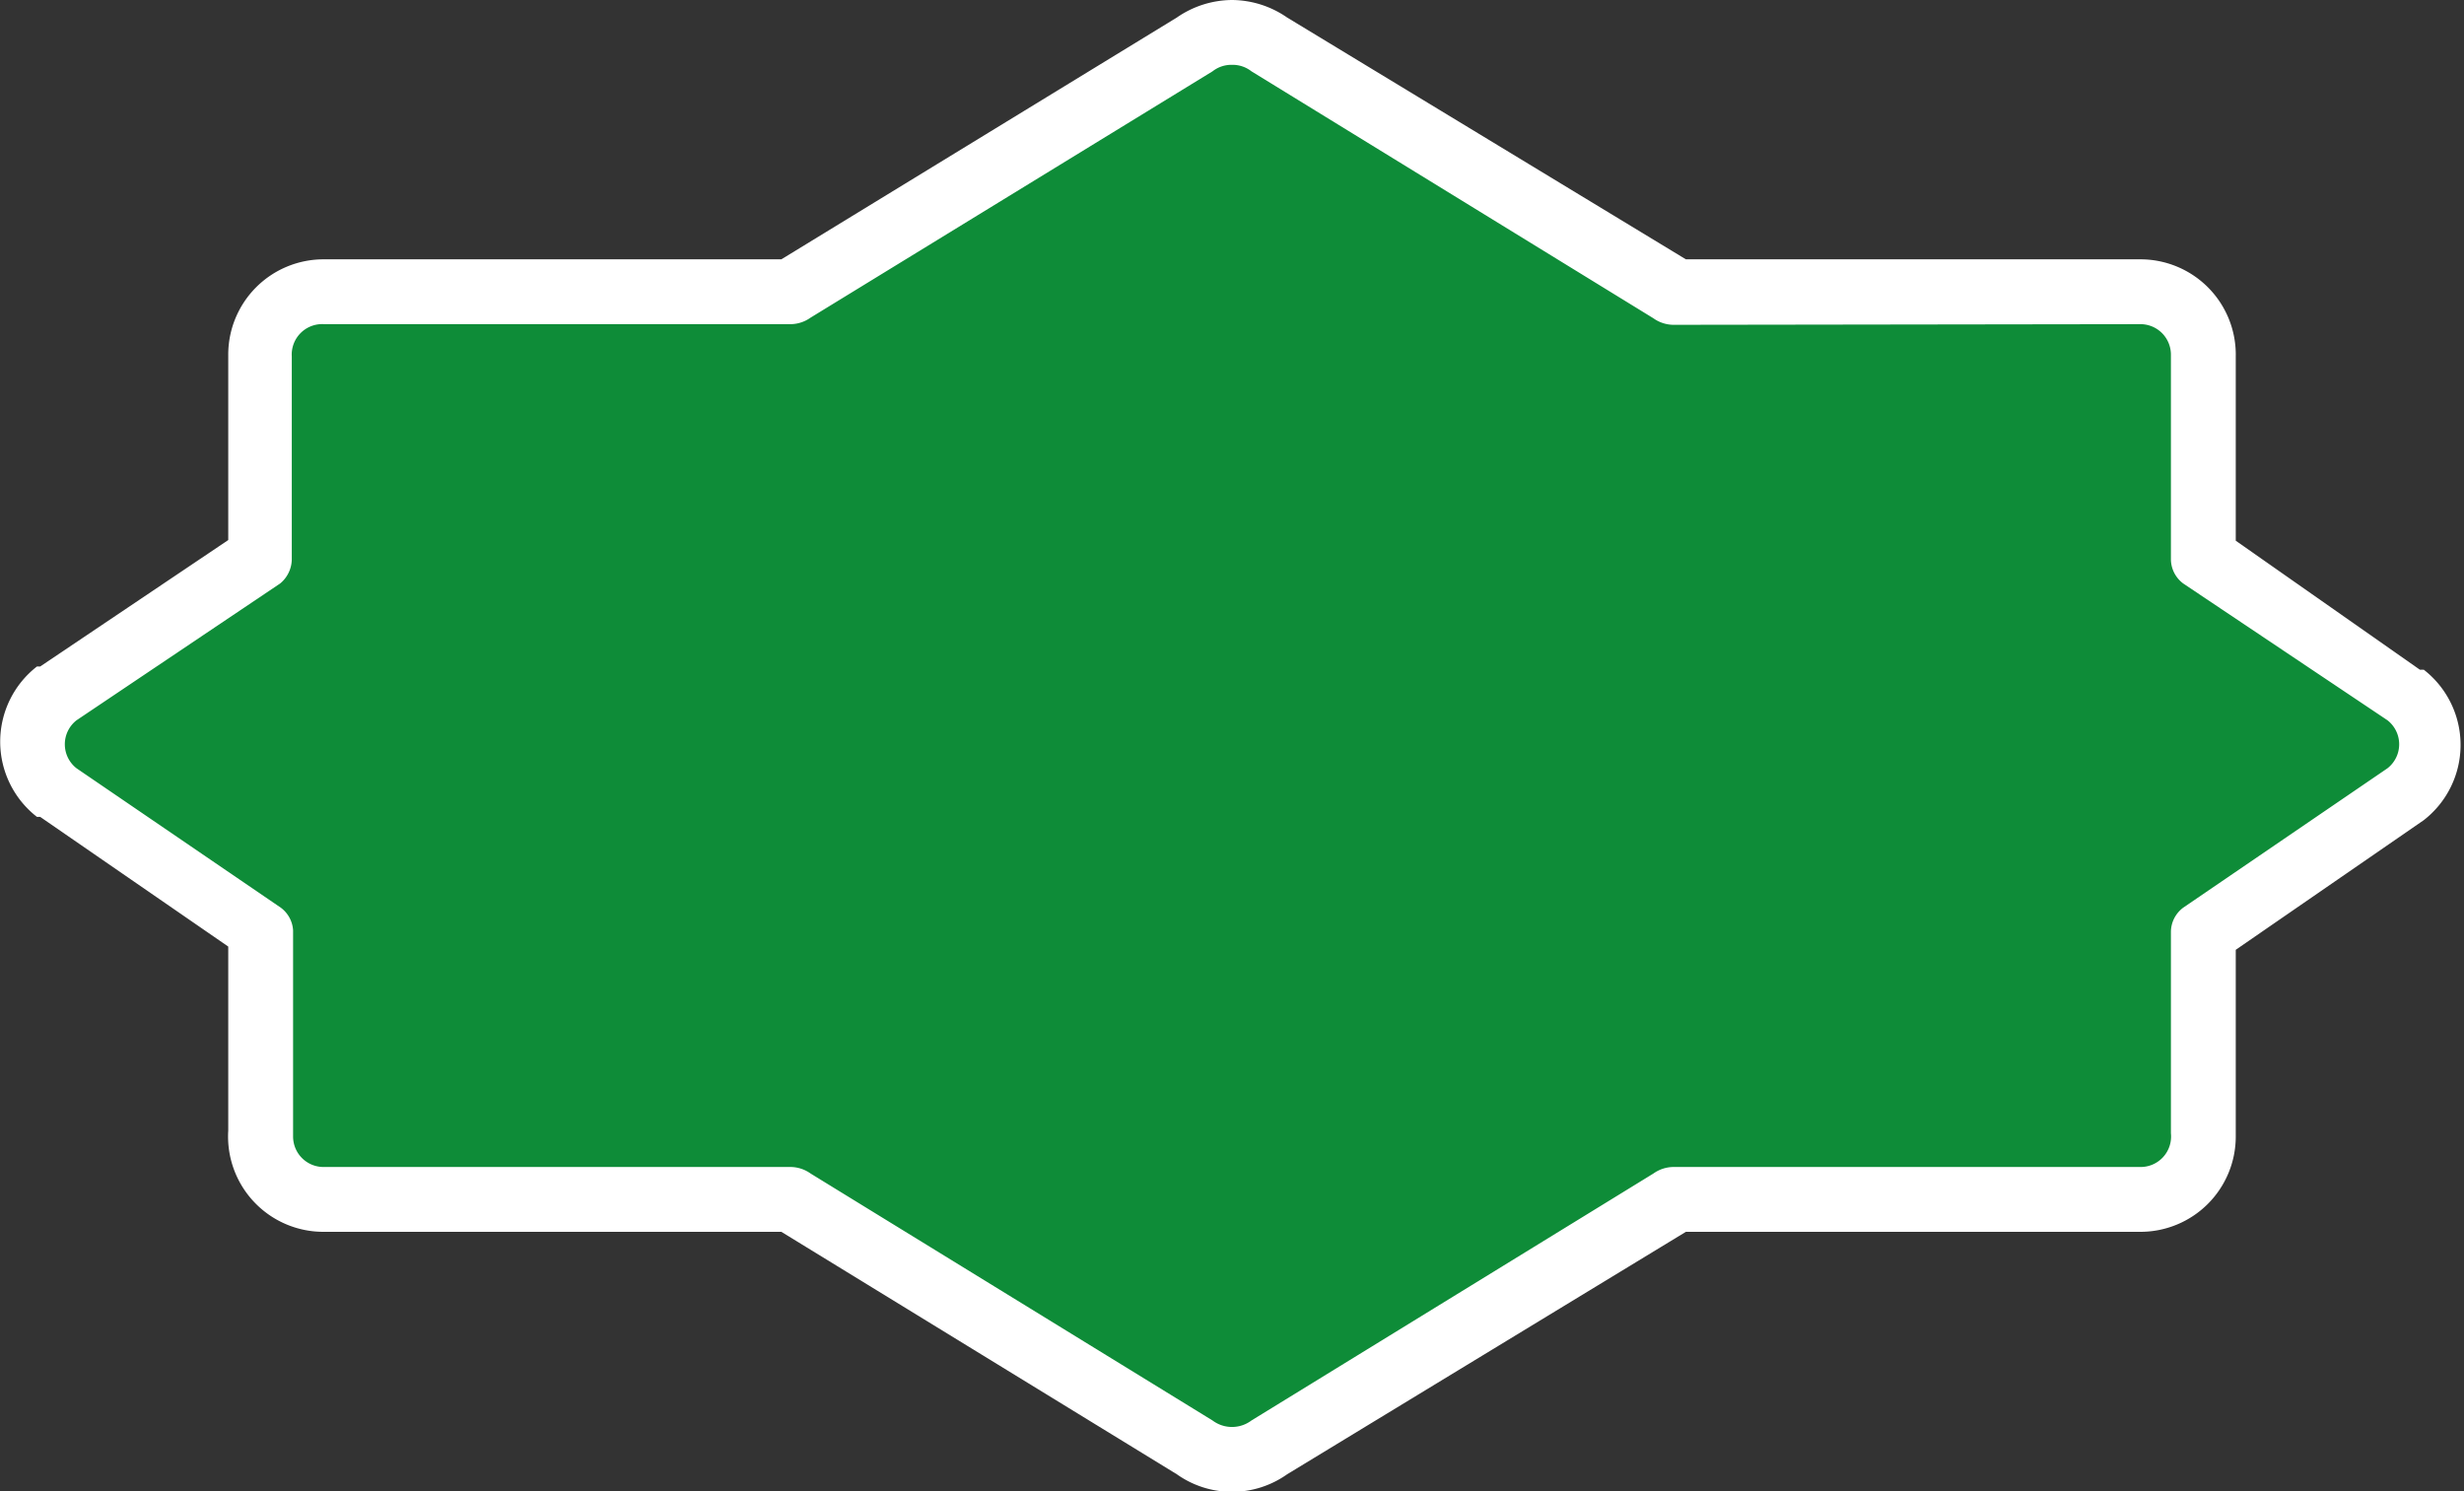 <svg xmlns="http://www.w3.org/2000/svg" width="38" height="23" viewBox="0 0 38 23">
  <rect x="0" y="0" width="38" height="23" fill="#333333" stroke="none"/>
  <title>
    ae-s-route-4
  </title>
  <g>
    <path fill="#0e8c38" d="M19,22.46a1,1,0,0,1-.6-.2l-6.16-3.78L5,18.45a1,1,0,0,1-1-1V14.35L.9,12.27a1,1,0,0,1-.4-.79,1,1,0,0,1,.38-.77L4,8.57,4,5.48a1,1,0,0,1,1-1h7.2L18.44.68A.89.89,0,0,1,19,.5a.93.93,0,0,1,.6.21l6.16,3.77,7.24,0a1,1,0,0,1,1,1V8.63l3.11,2.06a1,1,0,0,1,.41.79,1,1,0,0,1-.38.77L34,14.41l0,3.07a1,1,0,0,1-1,1H25.8l-6.24,3.84A1,1,0,0,1,19,22.46Z"/>
    <path fill="#fff" d="M19,1a.47.47,0,0,1,.3.1l6.2,3.81a.54.54,0,0,0,.3.1L33,5a.47.47,0,0,1,.48.47V8.63a.47.47,0,0,0,.19.37l3.15,2.11a.47.47,0,0,1,0,.74L33.67,14a.47.47,0,0,0-.19.37v3.11A.47.47,0,0,1,33,18H25.8a.54.54,0,0,0-.3.1l-6.2,3.81a.5.5,0,0,1-.6,0l-6.2-3.81a.54.54,0,0,0-.3-.1H5a.47.47,0,0,1-.48-.47V14.35A.47.47,0,0,0,4.33,14L1.18,11.85a.47.47,0,0,1,0-.74L4.32,9a.49.49,0,0,0,.18-.37l0-3.13A.47.47,0,0,1,5,5h7.2a.54.54,0,0,0,.3-.1L18.7,1.1A.47.47,0,0,1,19,1m0-1a1.51,1.51,0,0,0-.85.27L12.05,4H5A1.47,1.47,0,0,0,3.52,5.48l0,2.85L.62,10.28l-.05,0a1.47,1.47,0,0,0,0,2.32l.05,0,2.9,2v2.84A1.47,1.47,0,0,0,5,19h7.05l6.1,3.74a1.47,1.47,0,0,0,1.7,0L26,19H33a1.47,1.47,0,0,0,1.48-1.47V14.65l2.9-2,0,0a1.47,1.47,0,0,0,0-2.32l-.06,0L34.48,8.34V5.5A1.47,1.47,0,0,0,33,4L26,4,19.85.27A1.51,1.51,0,0,0,19,0Z"/>
  </g>
</svg>
